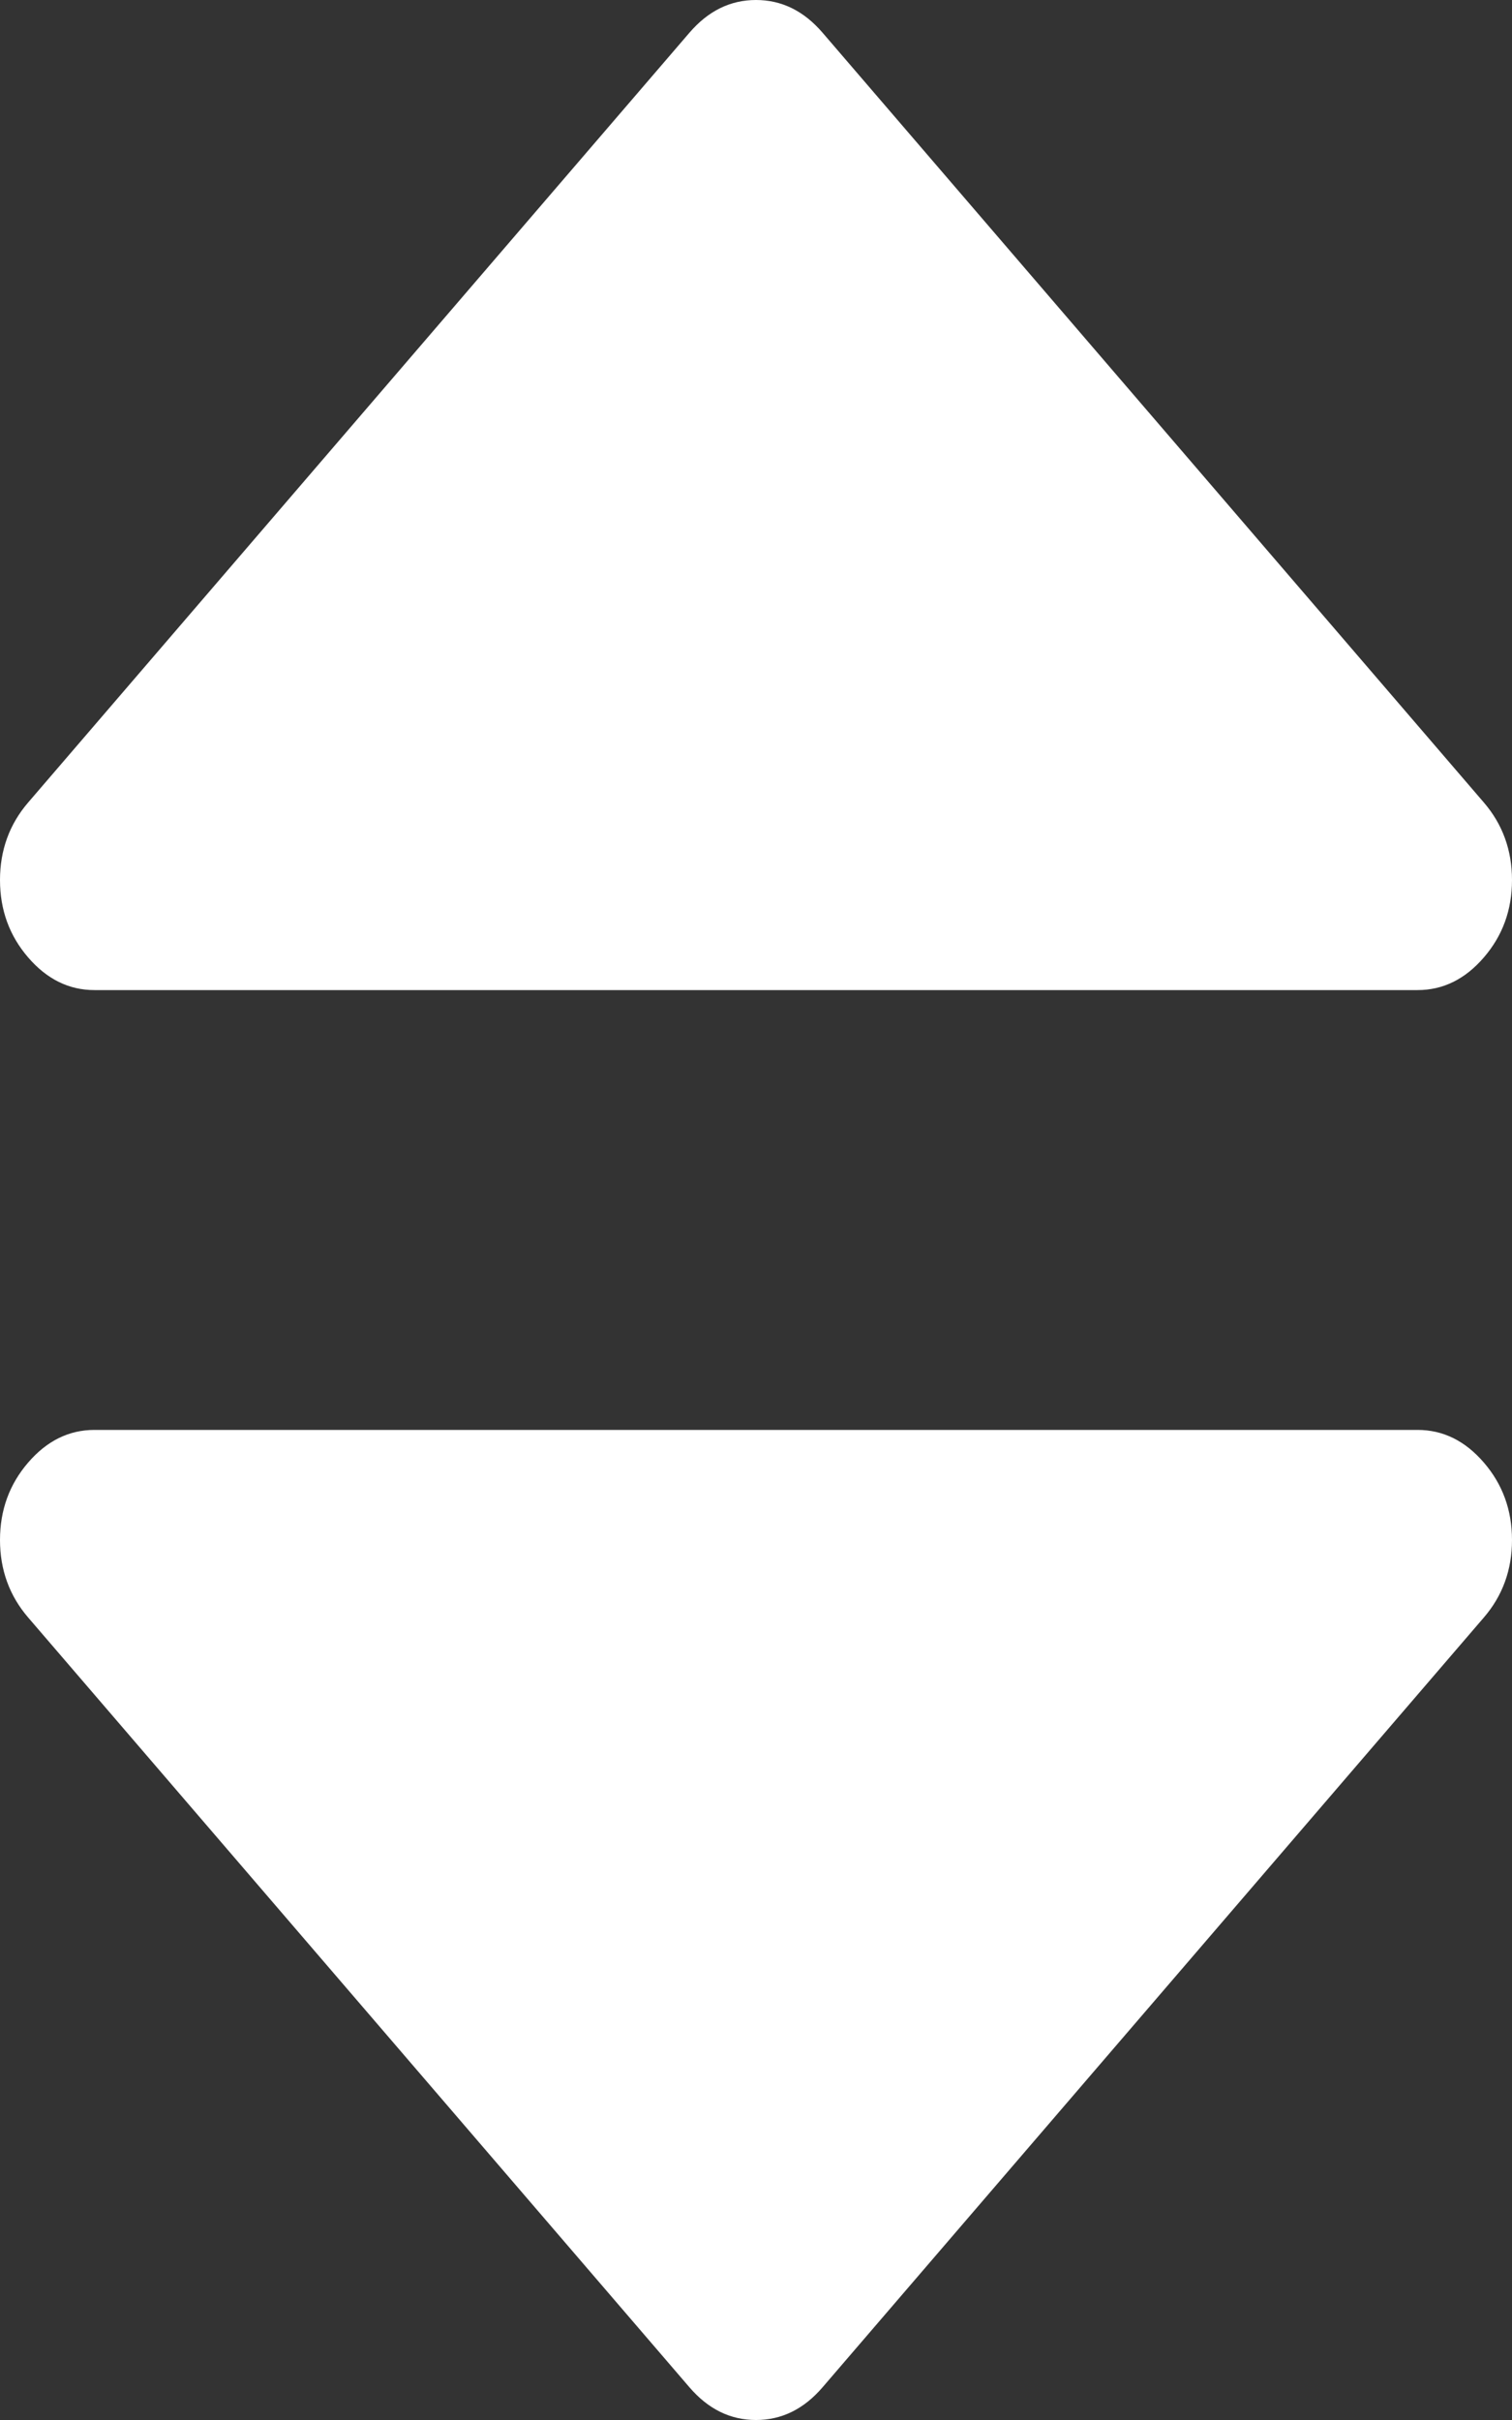 ﻿<?xml version="1.0" encoding="utf-8"?>
<svg version="1.1" xmlns:xlink="http://www.w3.org/1999/xlink" width="5px" height="8px" xmlns="http://www.w3.org/2000/svg">
  <rect width="100%" height="100%" fill="#333333" stroke="none"/>
  <g transform="matrix(1 0 0 1 -216 -185 )">
    <path d="M 4.907 4.835  C 4.969 4.907  5 4.992  5 5.091  C 5 5.189  4.969 5.275  4.907 5.347  L 2.72 7.892  C 2.658 7.964  2.585 8  2.5 8  C 2.415 8  2.342 7.964  2.28 7.892  L 0.093 5.347  C 0.031 5.275  0 5.189  0 5.091  C 0 4.992  0.031 4.907  0.093 4.835  C 0.155 4.763  0.228 4.727  0.312 4.727  L 4.688 4.727  C 4.772 4.727  4.845 4.763  4.907 4.835  Z M 4.907 2.653  C 4.969 2.725  5 2.811  5 2.909  C 5 3.008  4.969 3.093  4.907 3.165  C 4.845 3.237  4.772 3.273  4.688 3.273  L 0.312 3.273  C 0.228 3.273  0.155 3.237  0.093 3.165  C 0.031 3.093  0 3.008  0 2.909  C 0 2.811  0.031 2.725  0.093 2.653  L 2.28 0.108  C 2.342 0.036  2.415 0  2.5 0  C 2.585 0  2.658 0.036  2.72 0.108  L 4.907 2.653  Z " fill-rule="nonzero" fill="#ffffff" stroke="none" transform="matrix(1 0 0 1 216 185 )" />
  </g>
</svg>